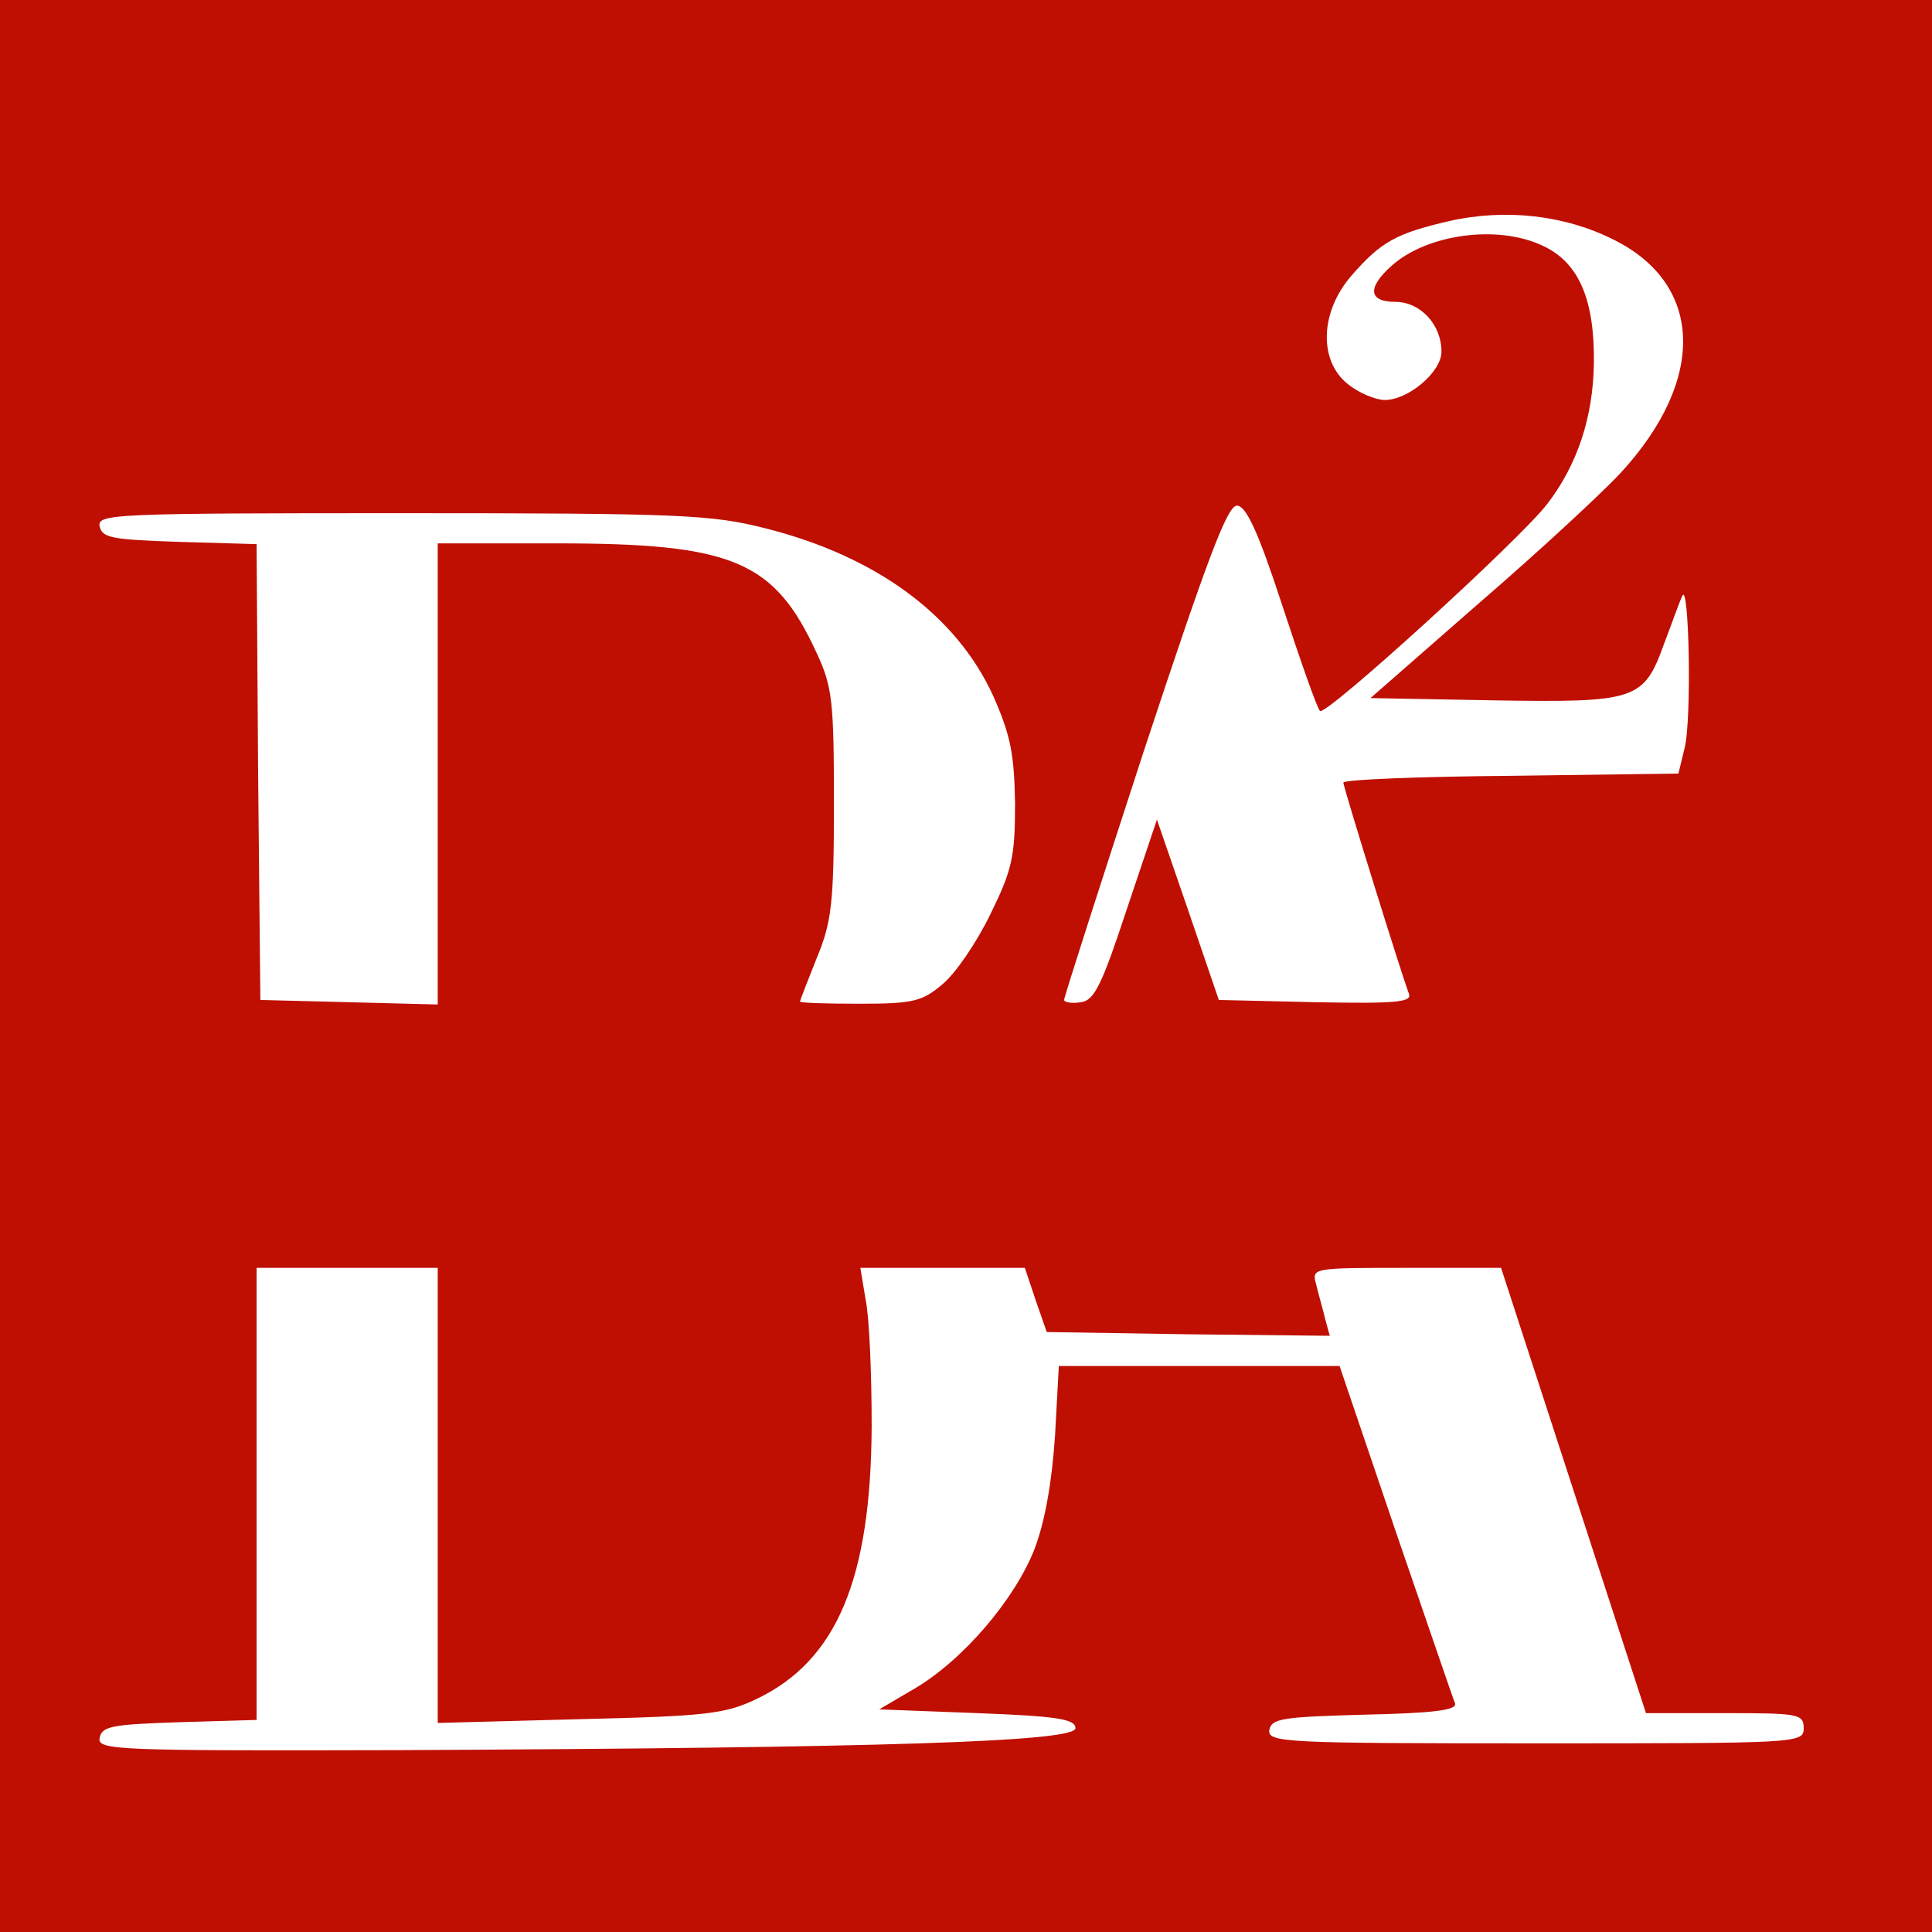 <?xml version="1.0" standalone="no"?>
<!DOCTYPE svg PUBLIC "-//W3C//DTD SVG 20010904//EN"
 "http://www.w3.org/TR/2001/REC-SVG-20010904/DTD/svg10.dtd">
<svg version="1.0" xmlns="http://www.w3.org/2000/svg"
 width="256pt" height="256pt" viewBox="0 0 256 256"
 preserveAspectRatio="xMidYMid meet">

<g transform="translate(0,256) scale(0.1,-0.1)"
fill="#bf0f02" stroke="none">
<path d="M0 1280 l0 -1280 1280 0 1280 0 0 1280 0 1280 -1280 0 -1280 0 0
-1280z m2139 962 c118 -59 122 -185 9 -308 -24 -26 -108 -104 -188 -173 l-144
-126 163 -3 c189 -3 199 0 226 75 10 26 20 55 24 63 9 23 13 -165 3 -202 l-8
-33 -222 -3 c-122 -1 -222 -5 -222 -9 0 -6 77 -254 87 -280 4 -11 -18 -13
-123 -11 l-129 3 -41 120 -41 119 -40 -119 c-33 -100 -43 -121 -61 -123 -12
-2 -22 0 -22 3 0 4 48 153 106 331 83 251 110 324 123 324 12 0 28 -34 60
-132 24 -73 46 -136 50 -140 7 -8 264 226 301 274 40 52 61 115 62 187 1 84
-20 133 -67 155 -60 29 -155 16 -202 -27 -32 -29 -29 -47 6 -47 33 0 61 -30
61 -66 0 -27 -44 -64 -75 -64 -12 0 -34 9 -49 21 -39 31 -37 96 5 144 39 45
60 56 129 72 75 17 154 8 219 -25z m-1125 -382 c147 -37 253 -115 302 -222 23
-52 28 -77 29 -143 0 -71 -4 -88 -33 -147 -18 -37 -46 -78 -63 -92 -27 -23
-39 -26 -110 -26 -43 0 -79 1 -79 3 0 1 10 27 22 57 20 48 23 73 23 205 0 136
-2 155 -23 200 -56 122 -111 145 -344 145 l-158 0 0 -305 0 -306 -117 3 -118
3 -3 302 -2 302 -103 3 c-88 3 -102 5 -105 21 -3 16 21 17 401 17 370 0 410
-2 481 -20z m-434 -1281 l0 -302 188 5 c170 4 193 7 235 27 106 51 151 159
152 361 0 69 -3 144 -8 168 l-7 42 109 0 109 0 14 -42 15 -43 187 -3 188 -2
-6 22 c-3 13 -9 33 -12 46 -6 22 -6 22 120 22 l125 0 96 -295 96 -295 105 0
c97 0 104 -1 104 -20 0 -20 -7 -20 -356 -20 -333 0 -355 1 -352 18 3 15 18 17
127 20 91 2 122 6 119 15 -3 7 -38 110 -79 229 l-74 218 -186 0 -186 0 -5 -92
c-4 -60 -13 -113 -27 -150 -26 -67 -95 -148 -160 -186 l-46 -27 130 -5 c107
-4 130 -8 130 -20 0 -18 -258 -26 -893 -29 -379 -1 -403 0 -400 16 3 16 17 18
106 21 l102 3 0 299 0 300 120 0 120 0 0 -301z"/>
</g>
</svg>

